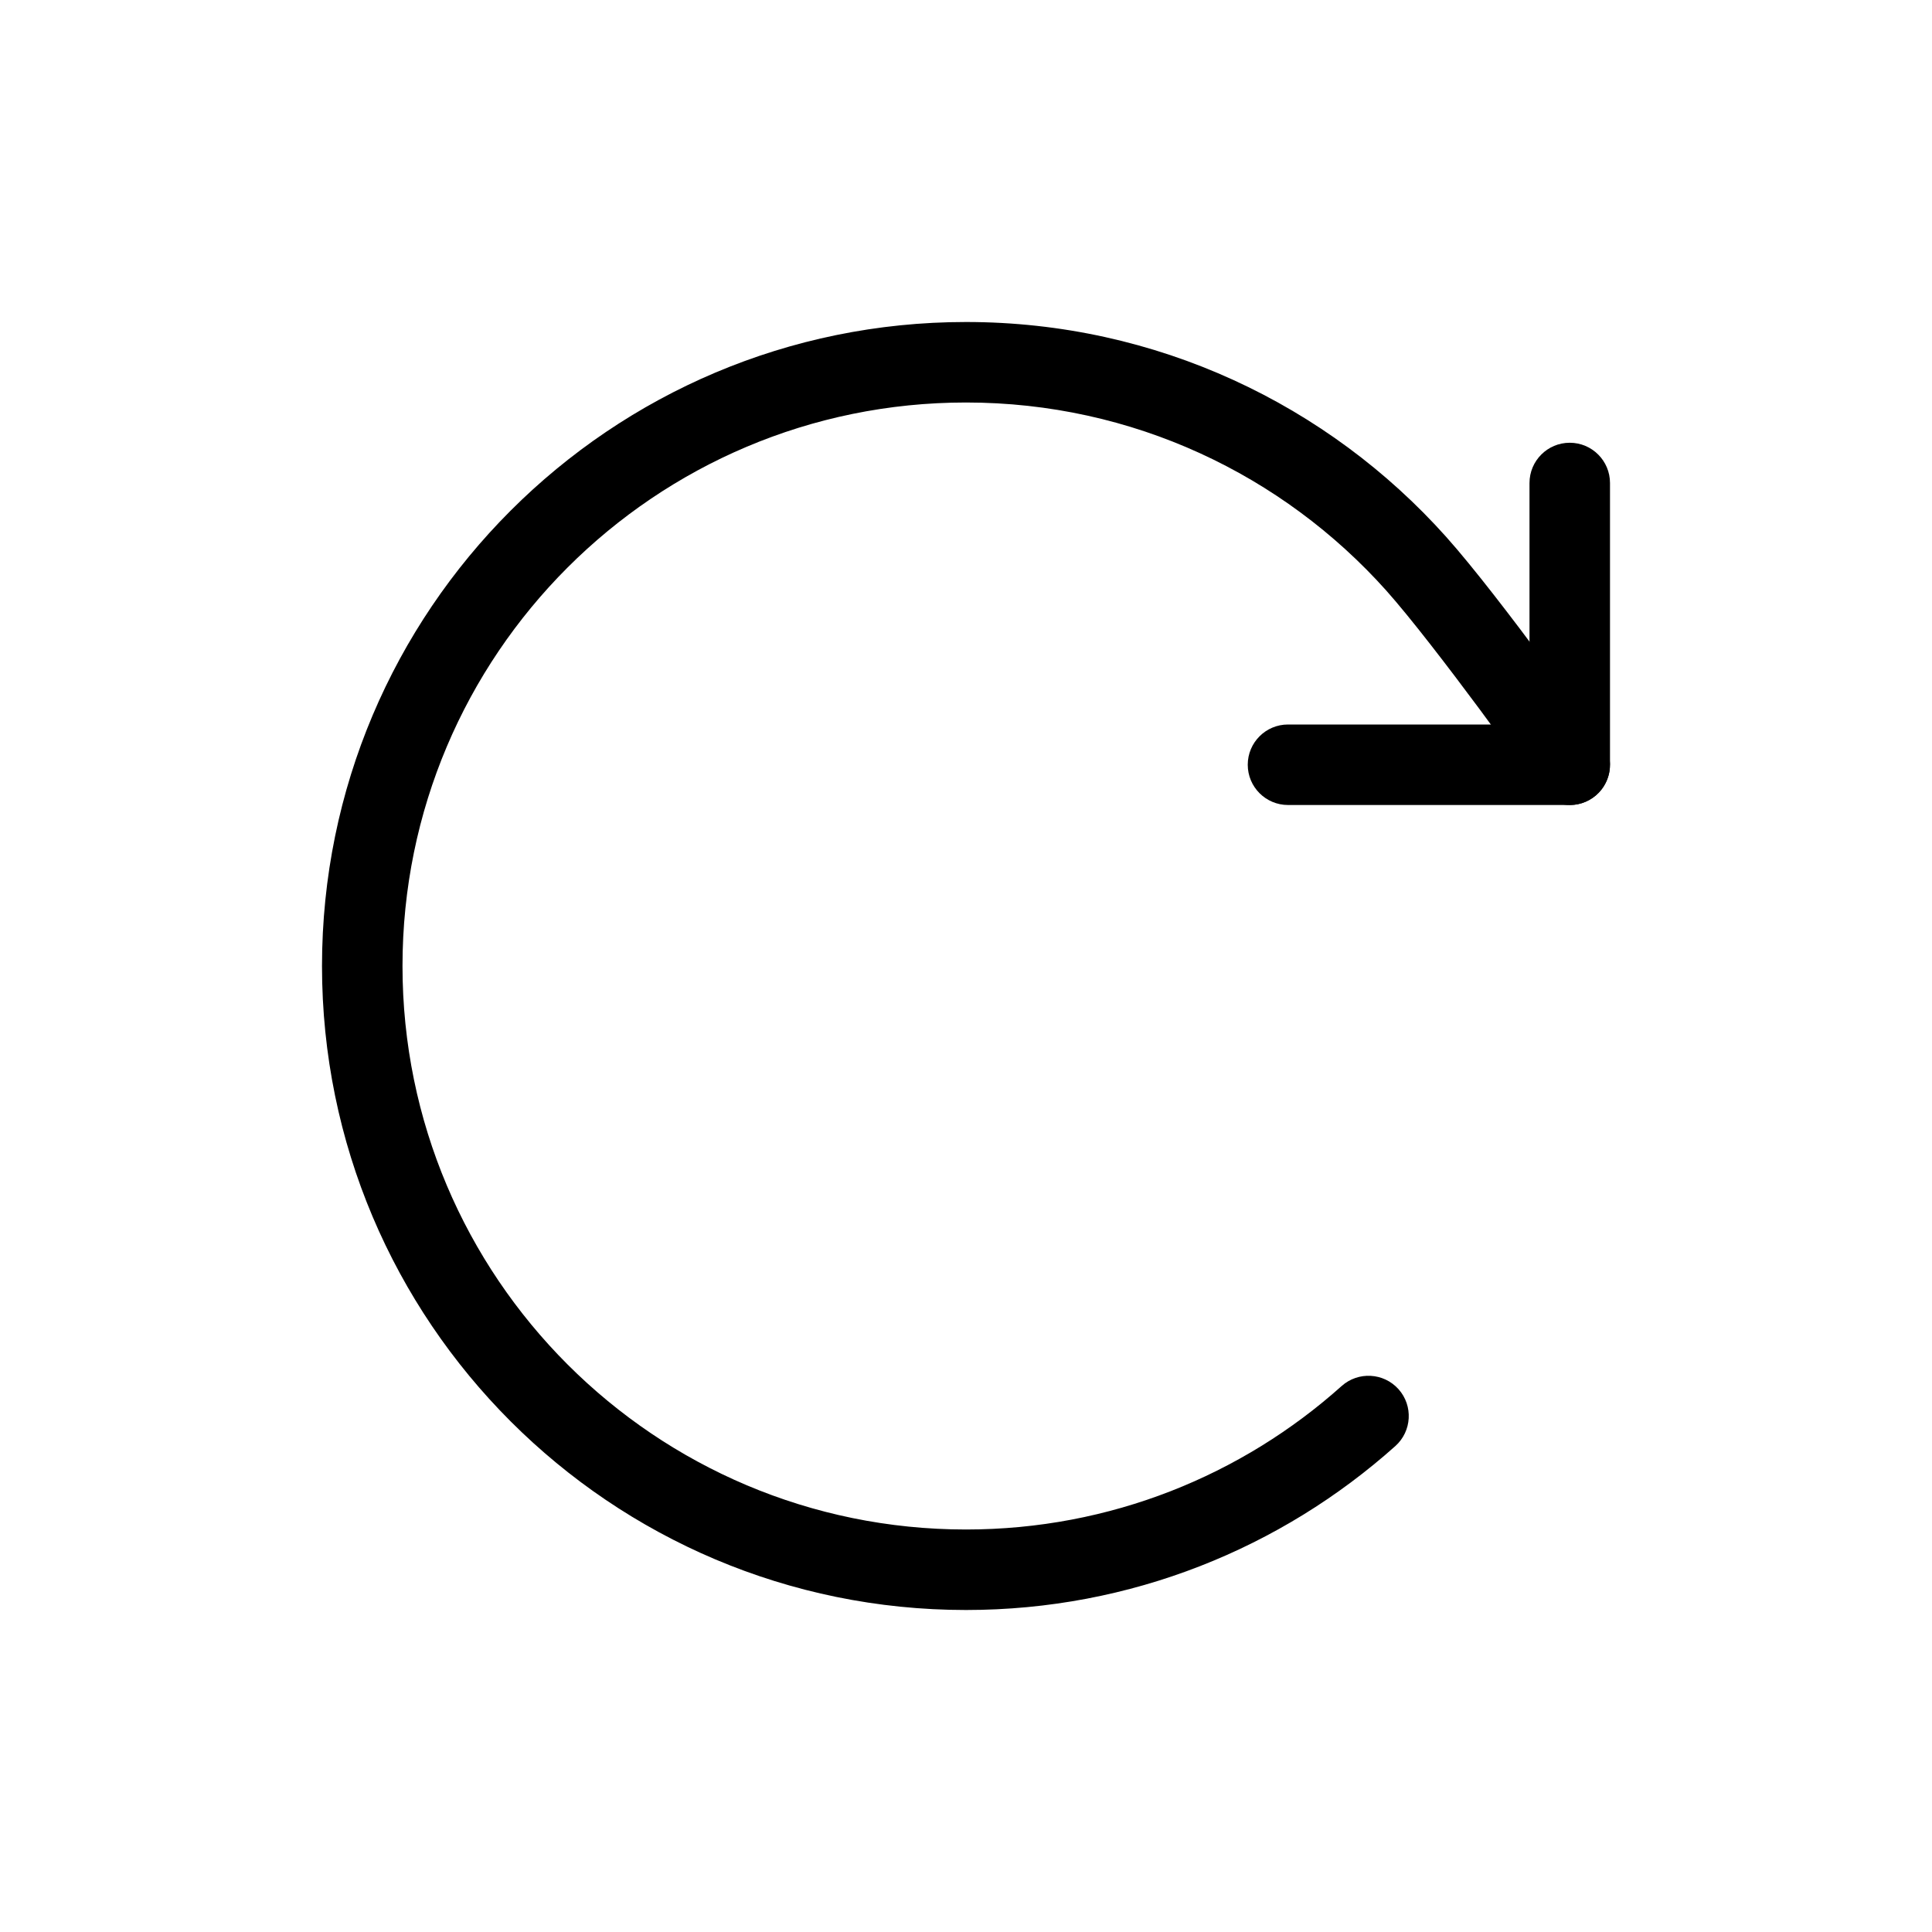 <svg width="24" height="24" viewBox="0 0 24 24" fill="none" xmlns="http://www.w3.org/2000/svg">
<path fill-rule="evenodd" clip-rule="evenodd" d="M19.5 5.5C19.776 5.5 20 5.724 20 6V9.5C20 9.776 19.776 10 19.5 10H16C15.724 10 15.5 9.776 15.5 9.5C15.5 9.224 15.724 9 16 9H19V6C19 5.724 19.224 5.5 19.5 5.5Z" fill="black"/>
<path fill-rule="evenodd" clip-rule="evenodd" d="M12 5C8.134 5 5 8.134 5 12C5 15.866 8.134 19 12 19C13.793 19 15.428 18.326 16.666 17.218C16.872 17.034 17.188 17.051 17.373 17.257C17.557 17.463 17.539 17.779 17.334 17.963C15.918 19.229 14.049 20 12 20C7.582 20 4 16.418 4 12C4 7.582 7.582 4 12 4C14.369 4 16.499 5.031 17.963 6.667C18.303 7.047 18.794 7.69 19.189 8.223C19.389 8.492 19.568 8.739 19.698 8.918C19.762 9.008 19.815 9.081 19.851 9.131L19.893 9.19L19.907 9.21C20.067 9.435 20.015 9.748 19.79 9.908C19.565 10.068 19.252 10.015 19.092 9.79L19.079 9.77L19.038 9.713C19.002 9.664 18.951 9.592 18.887 9.504C18.759 9.327 18.582 9.084 18.386 8.818C17.988 8.282 17.523 7.675 17.218 7.333C15.935 5.901 14.073 5 12 5Z" fill="black"/>
</svg>
